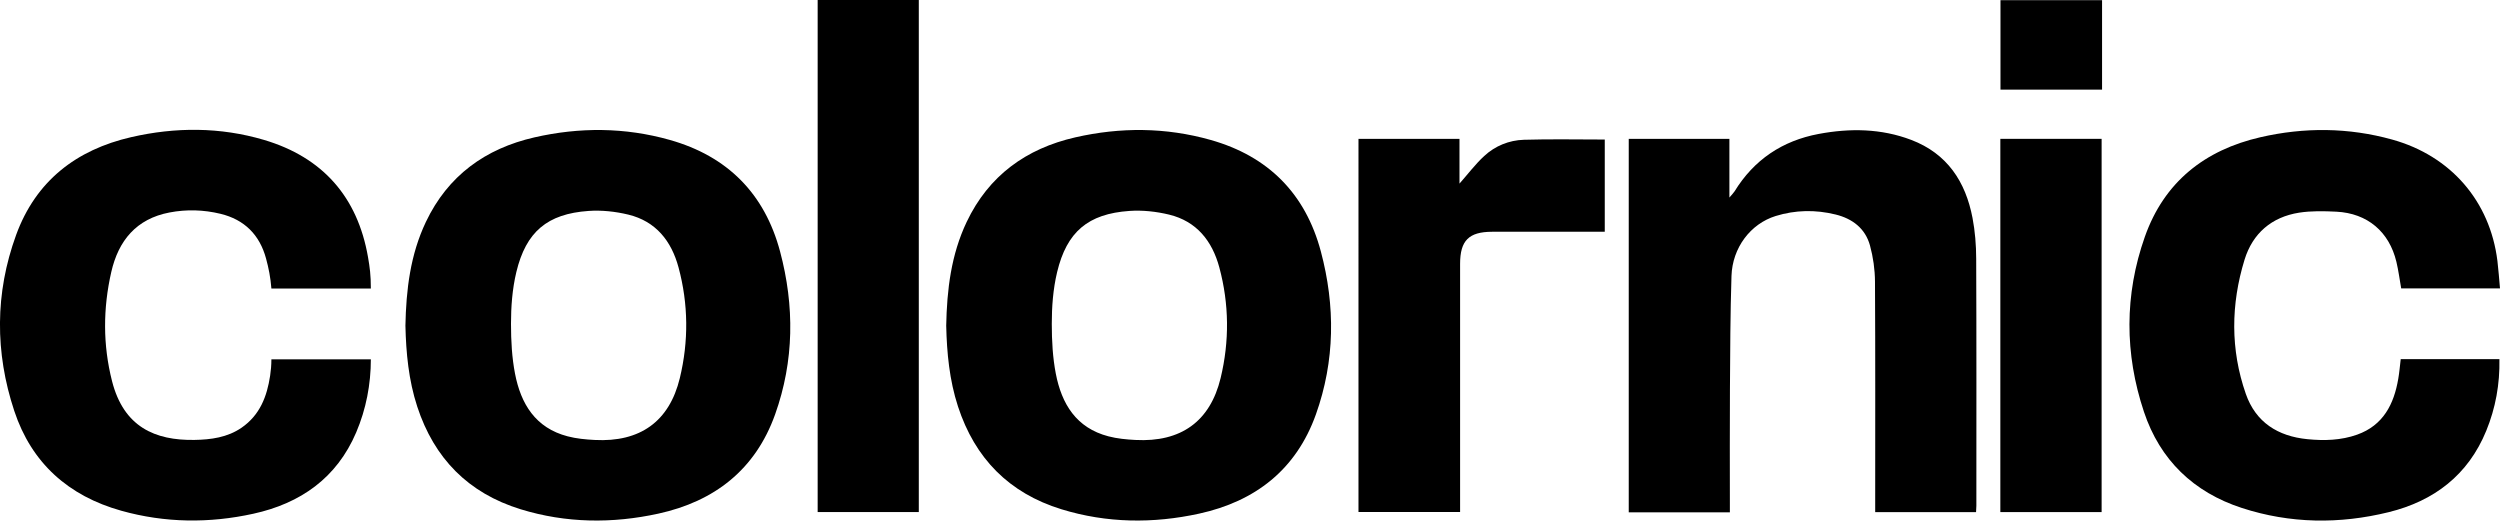 <?xml version="1.0" encoding="UTF-8"?><svg xmlns="http://www.w3.org/2000/svg" viewBox="0 0 729.95 152.01"><g id="a"/><g id="b"><g id="c"><g><path d="M118.37,95.23c.2-10.74,1.46-20.92,5.98-30.43,6.42-13.51,17.38-21.42,31.69-24.69,13.17-3.01,26.43-2.95,39.51,.74,16.87,4.76,27.71,15.7,32.21,32.56,4.25,15.94,4.14,31.93-1.44,47.58-5.75,16.12-17.71,25.4-34.09,28.98-13.44,2.94-26.95,2.8-40.22-1.28-15.29-4.71-25.24-14.86-30.19-29.99-2.53-7.74-3.26-15.75-3.44-23.48Zm30.83-.7c0,5.08,.28,9.92,1.17,14.55,1.71,8.86,5.97,15.87,15.37,18.32,2.55,.67,5.24,.92,7.88,1.06,13.23,.7,21.8-5.35,24.88-18.08,2.59-10.73,2.5-21.6-.38-32.29-2.07-7.7-6.61-13.48-14.68-15.43-3.74-.9-7.76-1.34-11.58-1.07-12.06,.84-18.28,6.09-21.1,17.85-1.21,5.04-1.56,10.28-1.56,15.09Z"/><path d="M276.27,95.23c.2-10.74,1.46-20.92,5.98-30.43,6.42-13.51,17.38-21.42,31.69-24.69,13.17-3.01,26.43-2.95,39.51,.74,16.87,4.76,27.71,15.7,32.21,32.56,4.25,15.94,4.14,31.93-1.44,47.58-5.75,16.12-17.71,25.4-34.09,28.98-13.44,2.94-26.95,2.8-40.22-1.28-15.29-4.71-25.24-14.86-30.19-29.99-2.53-7.74-3.26-15.75-3.44-23.48Zm30.83-.7c0,5.08,.28,9.92,1.17,14.55,1.71,8.86,5.97,15.87,15.37,18.32,2.55,.67,5.24,.92,7.88,1.06,13.23,.7,21.8-5.35,24.88-18.08,2.59-10.73,2.5-21.6-.38-32.29-2.07-7.7-6.61-13.48-14.68-15.43-3.74-.9-7.76-1.34-11.58-1.07-12.06,.84-18.28,6.09-21.1,17.85-1.21,5.04-1.56,10.28-1.56,15.09Z"/><path d="M505.08,149.6h-29.52V40.54h29.39v17.14c.79-.94,1.21-1.34,1.51-1.81,5.68-9.24,13.96-14.78,24.55-16.76,9.12-1.71,18.23-1.61,27.04,1.74,10.5,4,15.87,12.2,17.89,22.8,.74,3.89,1.06,7.92,1.07,11.89,.1,24.04,.05,48.08,.05,72.12,0,.57-.05,1.14-.09,1.87h-29.45c0-.99,0-1.96,0-2.93,0-21.46,.06-42.92-.06-64.38-.02-3.52-.53-7.14-1.46-10.54-1.37-4.97-5.11-7.84-10.05-9.05-5.86-1.44-11.73-1.34-17.49,.44-7.35,2.28-12.64,9.26-12.9,17.53-.35,11.05-.38,22.11-.45,33.17-.07,10.98-.02,21.96-.02,32.94v2.9Z"/><path d="M108.28,84.24h-29.04c-.26-3.27-.79-5.92-1.56-8.76-1.87-6.91-6.31-11.37-13.33-13.06-4.91-1.18-9.88-1.33-14.85-.38-9.71,1.85-14.92,8.22-17.01,17.38-2.42,10.6-2.47,21.29,.22,31.86,3.42,13.41,12.58,17.35,24.04,17.17,4.86-.08,9.65-.72,13.79-3.57,5.35-3.7,7.41-9.11,8.33-15.18,.22-1.48,.37-3.04,.37-4.79h29.04c0,7.26-1.38,14.53-4.27,21.32-5.68,13.35-16.28,20.75-30.04,23.77-12.85,2.83-25.79,2.7-38.54-.87-15.42-4.31-26.23-13.92-31.27-29.17-5.65-17.08-5.64-34.36,.54-51.34,5.74-15.77,17.58-24.9,33.62-28.58,12.91-2.96,25.95-2.98,38.76,.81,17.15,5.08,27.33,16.68,30.37,34.22,.51,2.93,.83,5.22,.83,9.15Z"/><path d="M700.99,104.86h28.79c.14,7.31-1.12,14.26-3.84,20.91-5.29,12.93-15.25,20.52-28.52,23.78-14.33,3.52-28.72,3.36-42.83-1.23-14.12-4.59-23.92-14.04-28.6-28.08-5.66-16.96-5.71-34.17,.26-51.1,5.64-16,17.5-25.34,33.74-29.07,12.82-2.95,25.73-2.87,38.51,.69,17.05,4.74,28.53,17.95,30.7,35.44,.32,2.61,.49,5.23,.75,8.01h-28.85c-.46-2.59-.79-5.21-1.4-7.76-2.1-8.8-8.47-14.18-17.51-14.64-3.63-.18-7.35-.27-10.92,.29-8.01,1.27-13.54,6.04-15.91,13.73-4,13.03-4.15,26.22,.37,39.17,2.9,8.31,9.36,12.38,17.97,13.23,4.92,.49,9.83,.35,14.53-1.32,7.64-2.72,10.76-8.9,12.02-16.35,.31-1.79,.46-3.61,.71-5.7Z"/><path d="M238.74,0h29.53V149.51h-29.53V0Z"/><path d="M426.13,53.62c2.52-2.85,4.66-5.7,7.24-8.08,3.19-2.95,7.24-4.59,11.56-4.73,7.8-.24,15.62-.07,23.63-.07v26.93c-.92,0-1.8,0-2.69,0-10.07,0-20.15-.02-30.22,0-6.78,.02-9.32,2.56-9.33,9.35-.02,23.12,0,46.23,0,69.35v3.13h-29.67V40.54h29.49v13.07Z"/><path d="M584.06,40.54h29.57v108.98h-29.57V40.54Z"/><path d="M584.1,.05h29.66V26.17h-29.66V.05Z"/></g></g></g></svg>